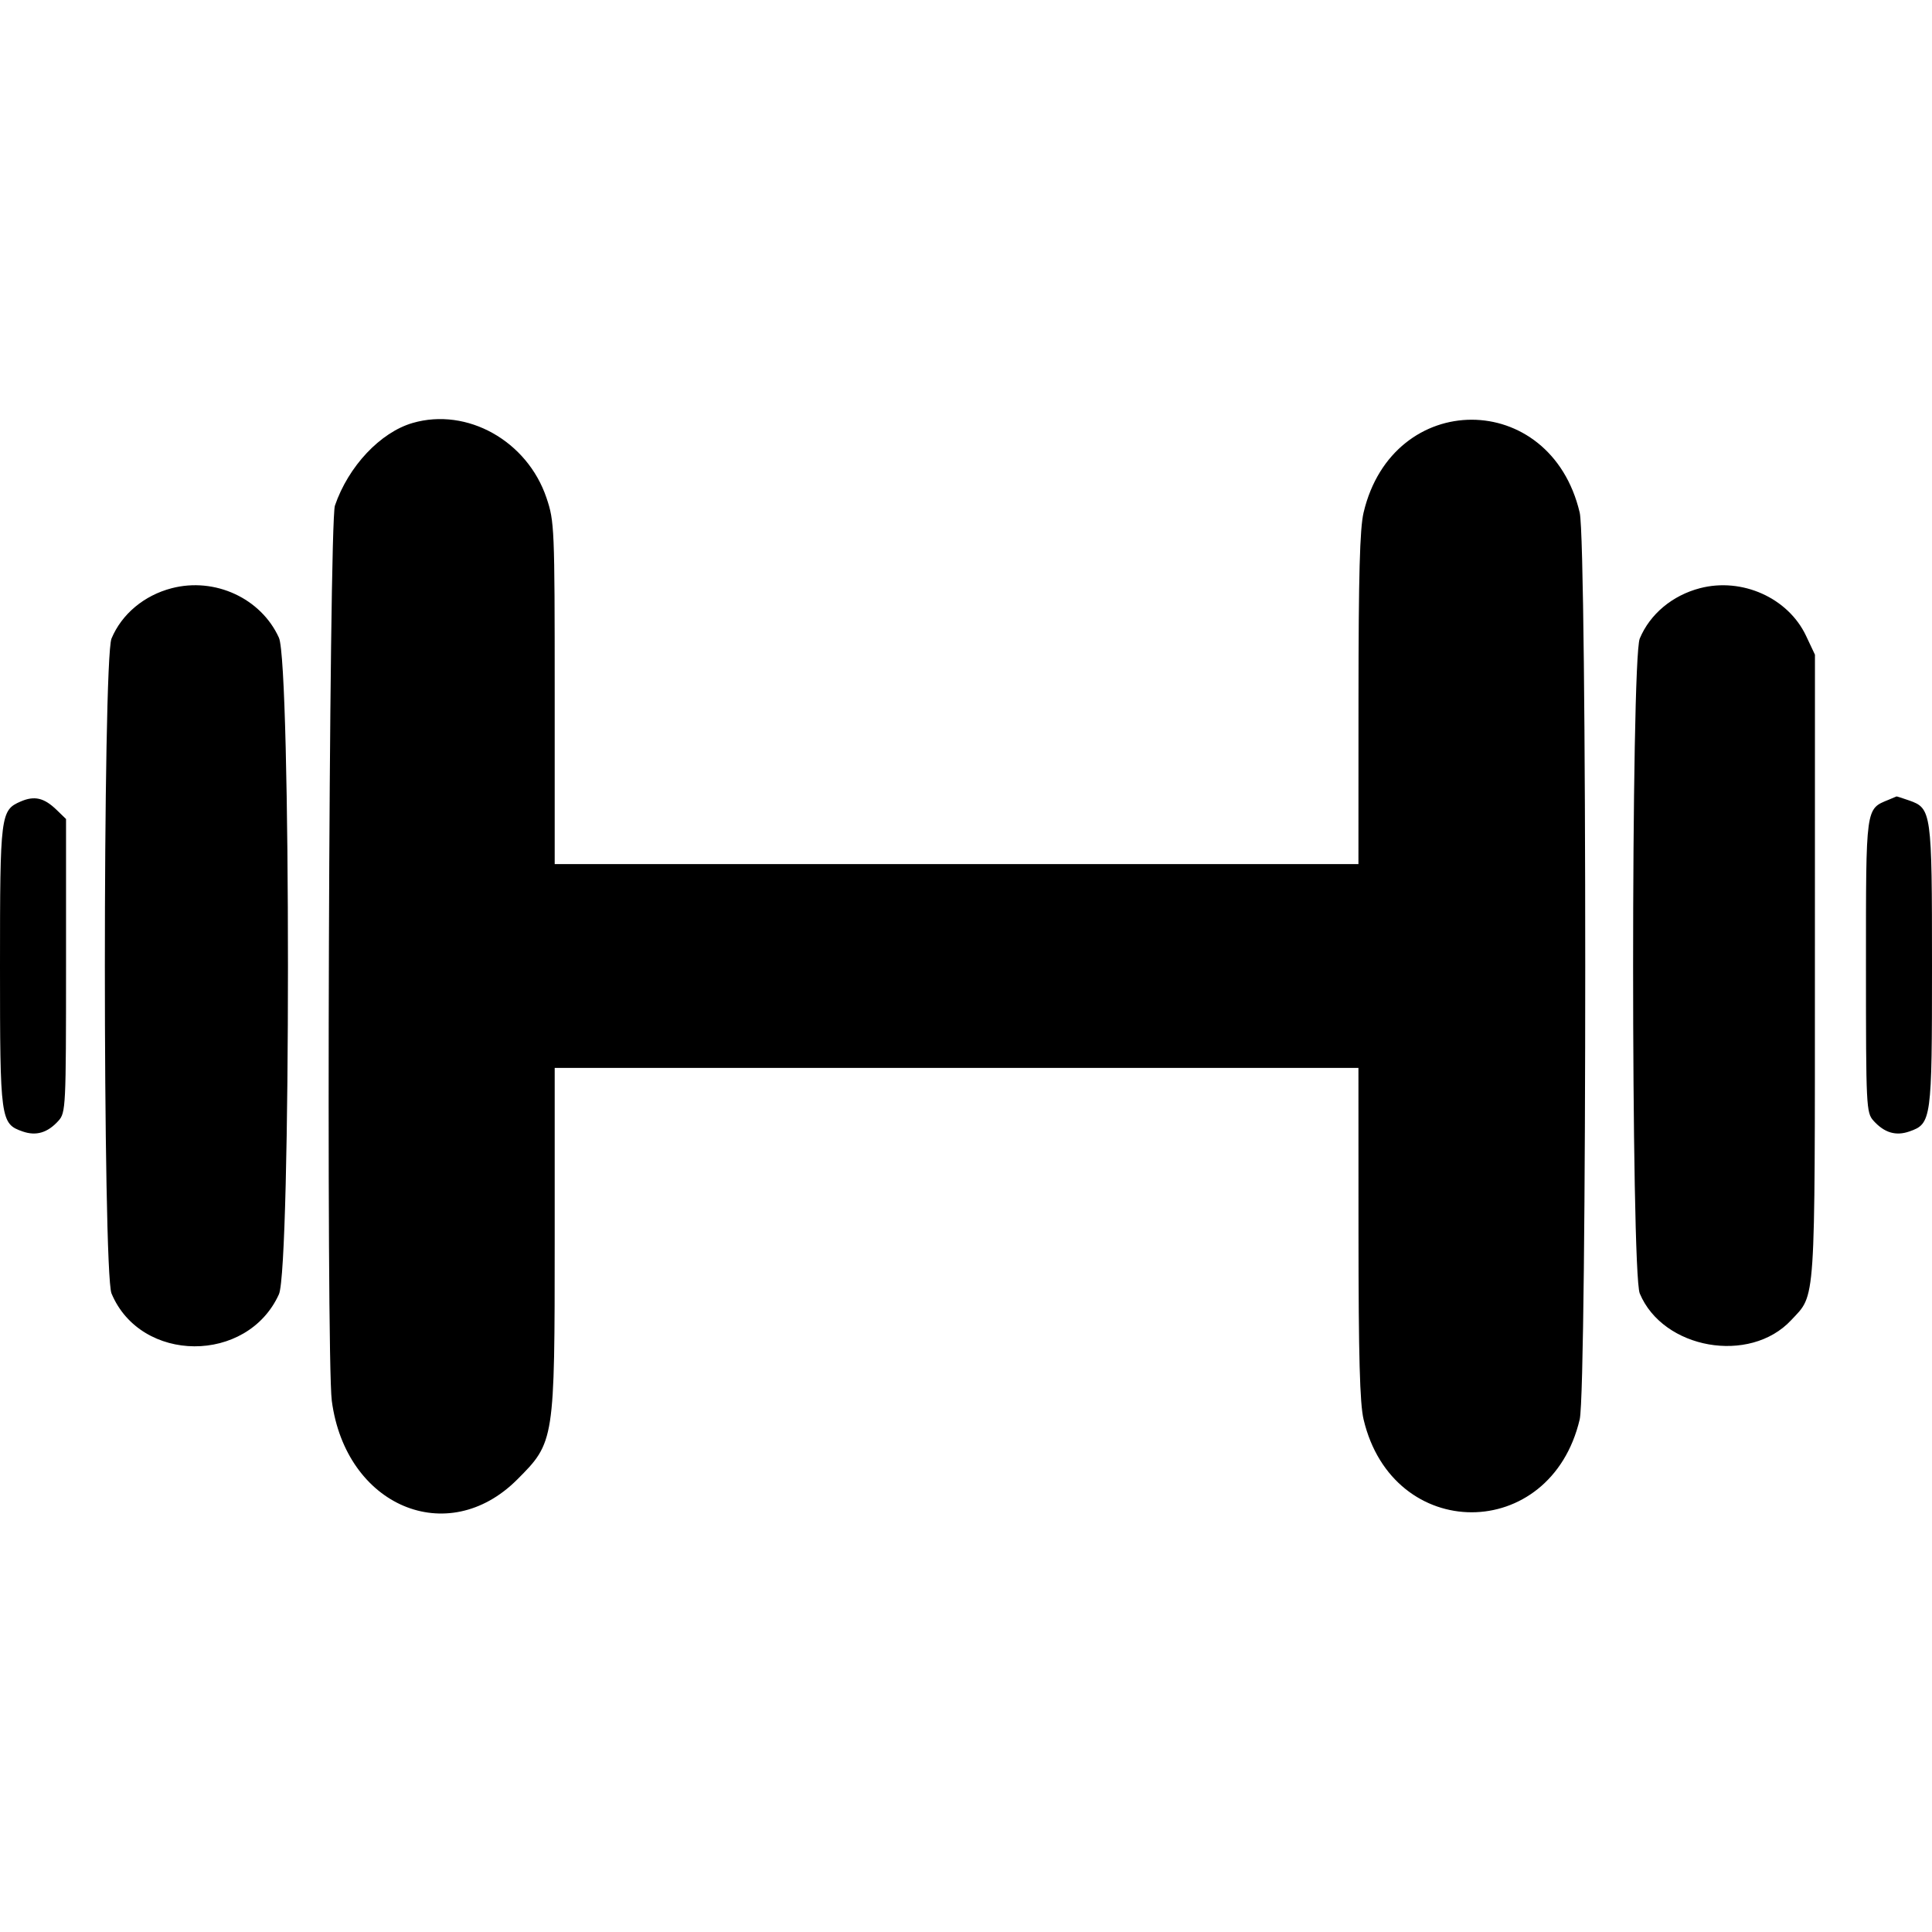<svg id="svg" style="background-color:white" xmlns="http://www.w3.org/2000/svg" xmlns:xlink="http://www.w3.org/1999/xlink" width="400" height="400" viewBox="0, 0, 400,400"><g id="svgg"><path id="path0" d="M85.441 87.570 C 78.745 89.510,72.135 96.535,69.343 104.677 C 68.096 108.312,67.494 280.942,68.696 290.030 C 71.578 311.823,92.648 320.765,107.083 306.320 C 114.813 298.584,114.844 298.389,114.844 256.489 L 114.844 221.094 198.047 221.094 L 281.250 221.094 281.262 255.273 C 281.271 280.934,281.533 290.553,282.313 293.865 C 288.350 319.515,321.025 319.515,327.062 293.865 C 328.588 287.382,328.588 112.618,327.062 106.135 C 321.025 80.485,288.350 80.485,282.313 106.135 C 281.533 109.447,281.271 119.066,281.262 144.727 L 281.250 178.906 198.047 178.906 L 114.844 178.906 114.844 143.511 C 114.844 109.236,114.790 107.957,113.145 103.081 C 109.164 91.280,96.706 84.305,85.441 87.570 M35.547 121.785 C 29.831 123.272,25.201 127.144,23.088 132.201 C 21.252 136.597,21.252 263.403,23.088 267.799 C 29.147 282.304,51.199 282.412,57.747 267.969 C 60.244 262.460,60.244 137.540,57.747 132.031 C 54.046 123.868,44.489 119.457,35.547 121.785 M351.953 121.782 C 346.231 123.278,341.607 127.146,339.495 132.201 C 337.659 136.597,337.659 263.403,339.495 267.799 C 344.318 279.346,362.284 282.508,370.850 273.318 C 375.972 267.823,375.746 271.201,375.756 200.000 L 375.766 135.547 373.924 131.641 C 370.220 123.787,360.671 119.502,351.953 121.782 M4.278 165.941 C 0.111 167.745,0.000 168.634,0.000 200.076 C 0.000 231.911,0.103 232.660,4.693 234.260 C 7.495 235.236,9.869 234.525,12.109 232.039 C 13.615 230.367,13.672 229.206,13.672 199.936 L 13.672 169.567 11.719 167.676 C 9.128 165.168,7.136 164.703,4.278 165.941 M391.016 165.582 C 386.232 167.540,386.328 166.835,386.328 200.000 C 386.328 229.206,386.385 230.368,387.891 232.039 C 390.131 234.525,392.505 235.236,395.307 234.260 C 399.899 232.659,400.000 231.918,400.000 200.000 C 400.000 167.982,399.911 167.345,395.220 165.710 C 393.853 165.233,392.700 164.866,392.657 164.893 C 392.614 164.921,391.875 165.231,391.016 165.582 " stroke="none" fill="#000000" fill-rule="evenodd"></path></g></svg>